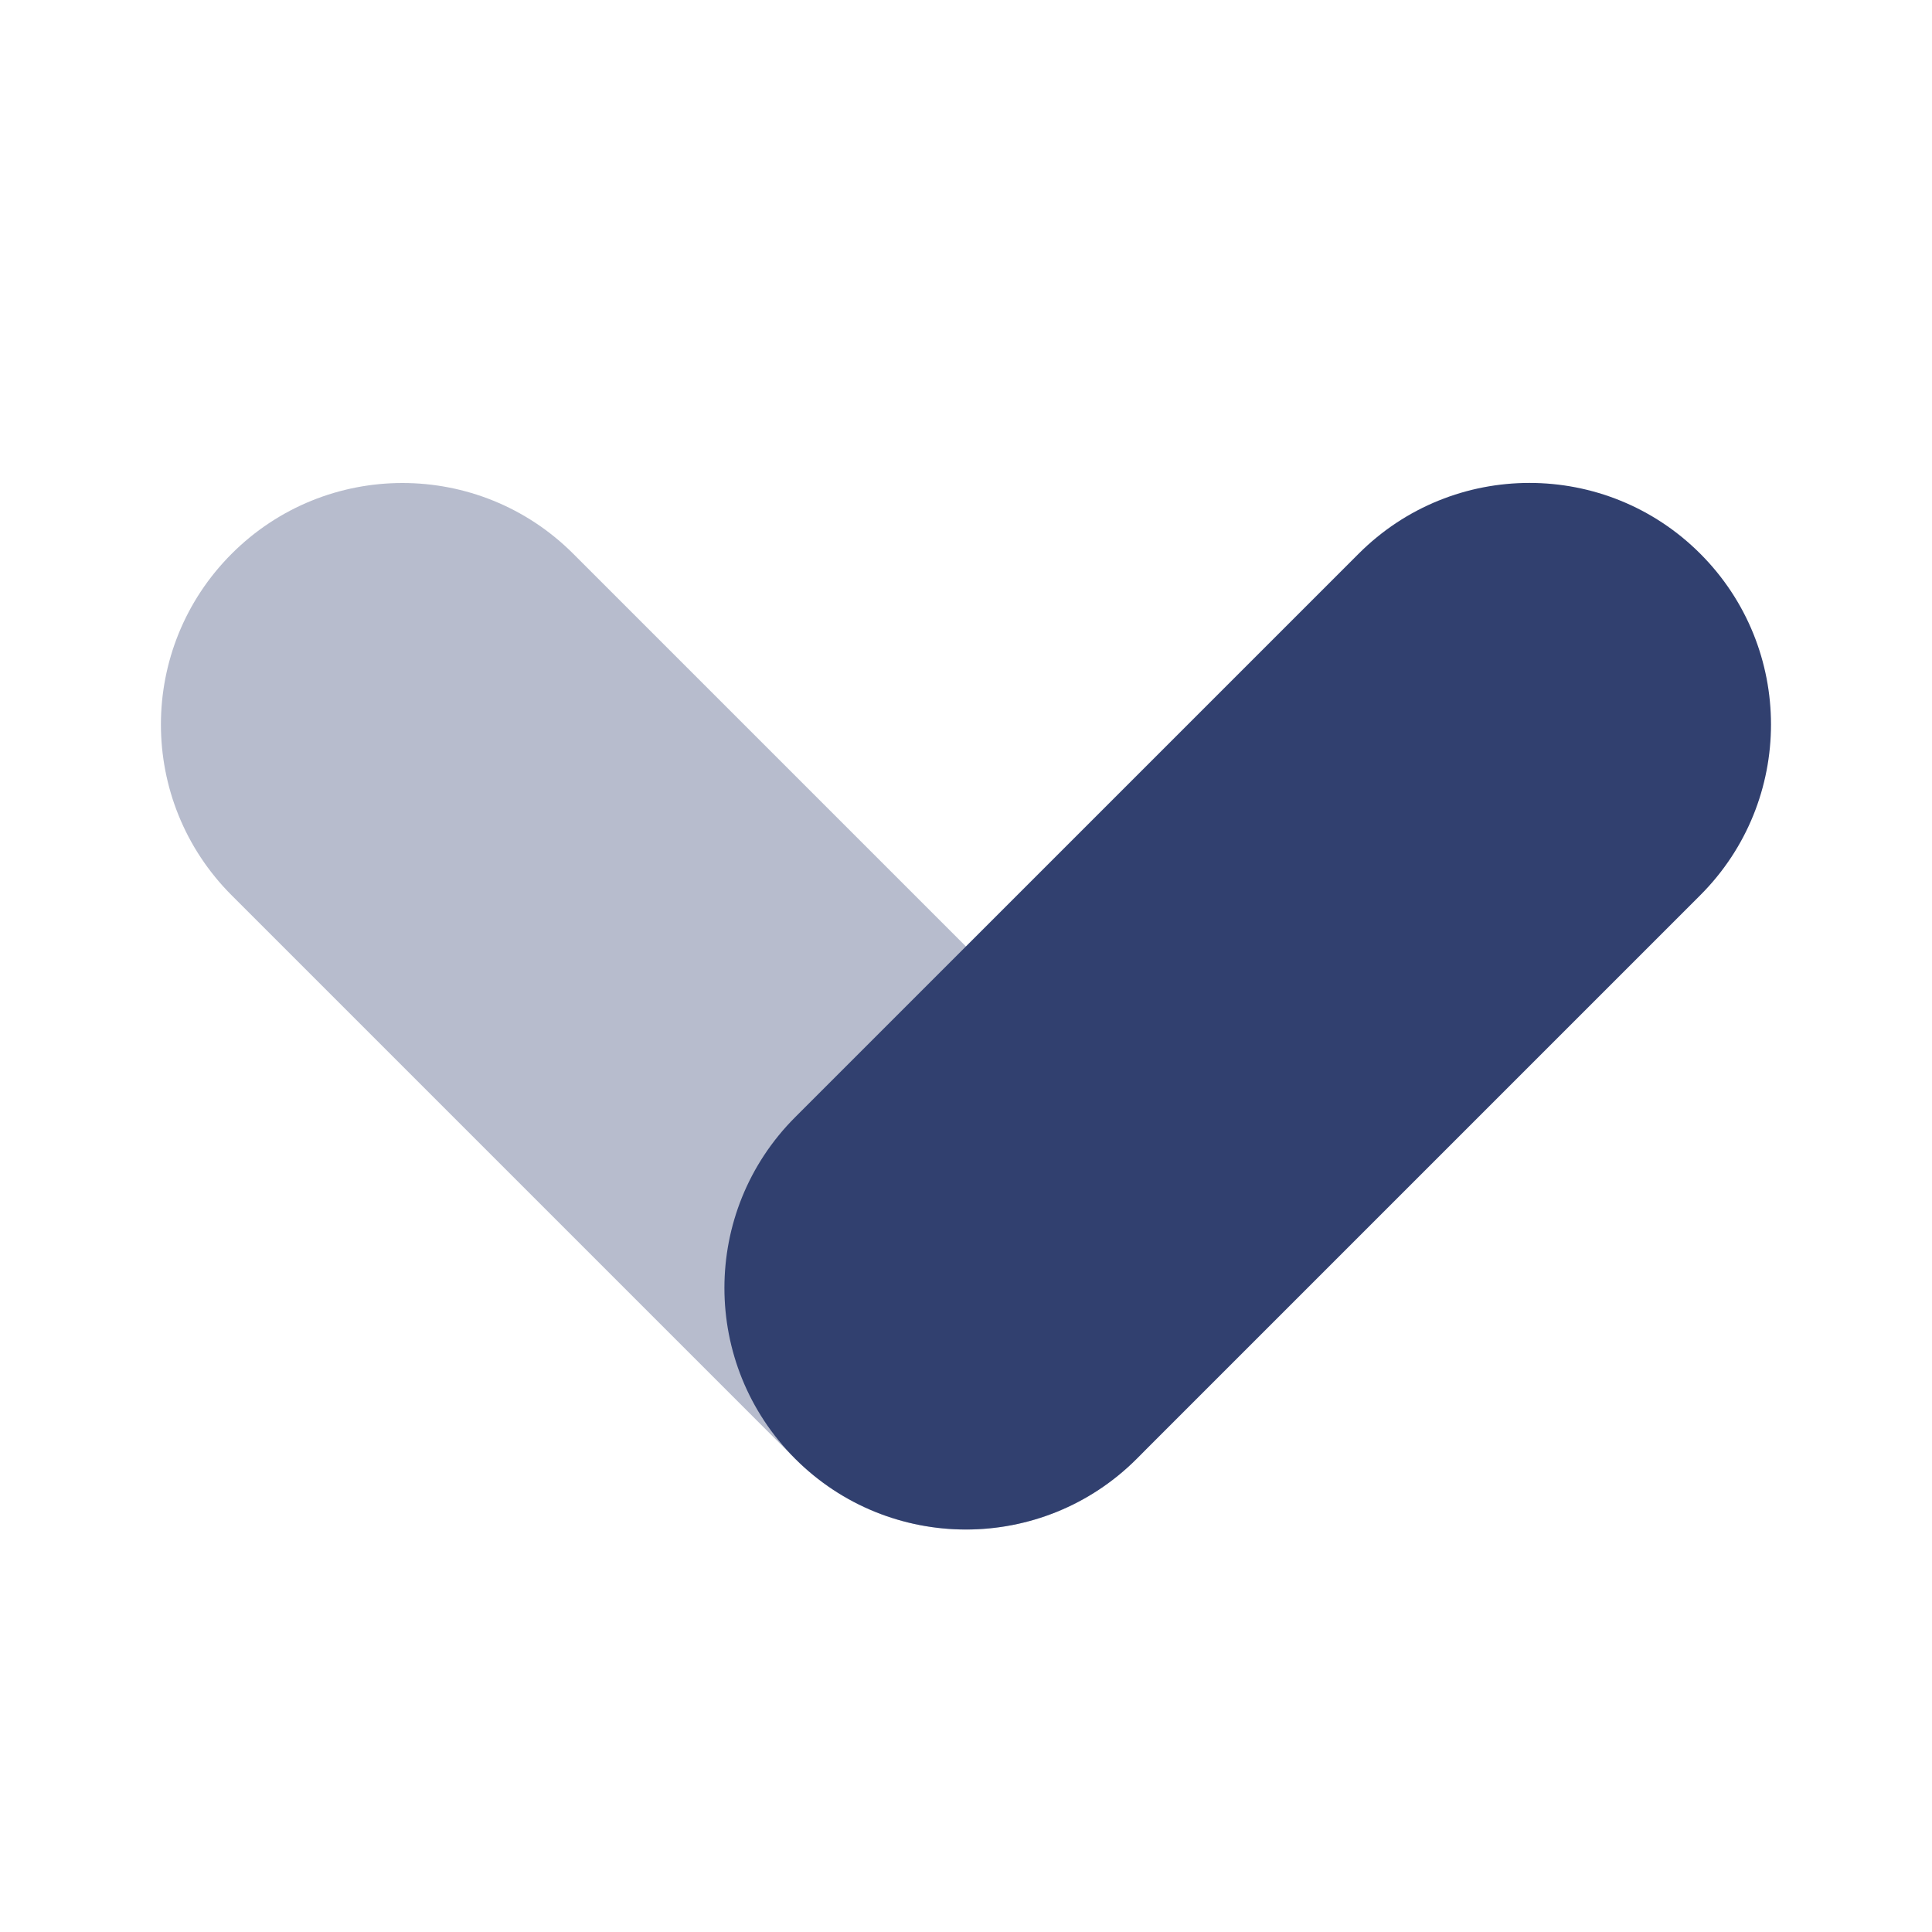 <svg xmlns="http://www.w3.org/2000/svg" viewBox="0 0 24 24">
  <path d="M14.121,13.879c-0.586-0.586-6.414-6.414-7-7c-1.172-1.172-3.071-1.172-4.243,0c-1.172,1.172-1.172,3.071,0,4.243c0.586,0.586,6.414,6.414,7,7c1.172,1.172,3.071,1.172,4.243,0C15.293,16.95,15.293,15.05,14.121,13.879z" opacity=".35" fill="#31406F" />
  <path d="M14.121,18.121c0.586-0.586,6.414-6.414,7-7c1.172-1.172,1.172-3.071,0-4.243c-1.172-1.172-3.071-1.172-4.243,0c-0.586,0.586-6.414,6.414-7,7c-1.172,1.172-1.172,3.071,0,4.243C11.05,19.293,12.95,19.293,14.121,18.121z" fill="#31406F" />
</svg>